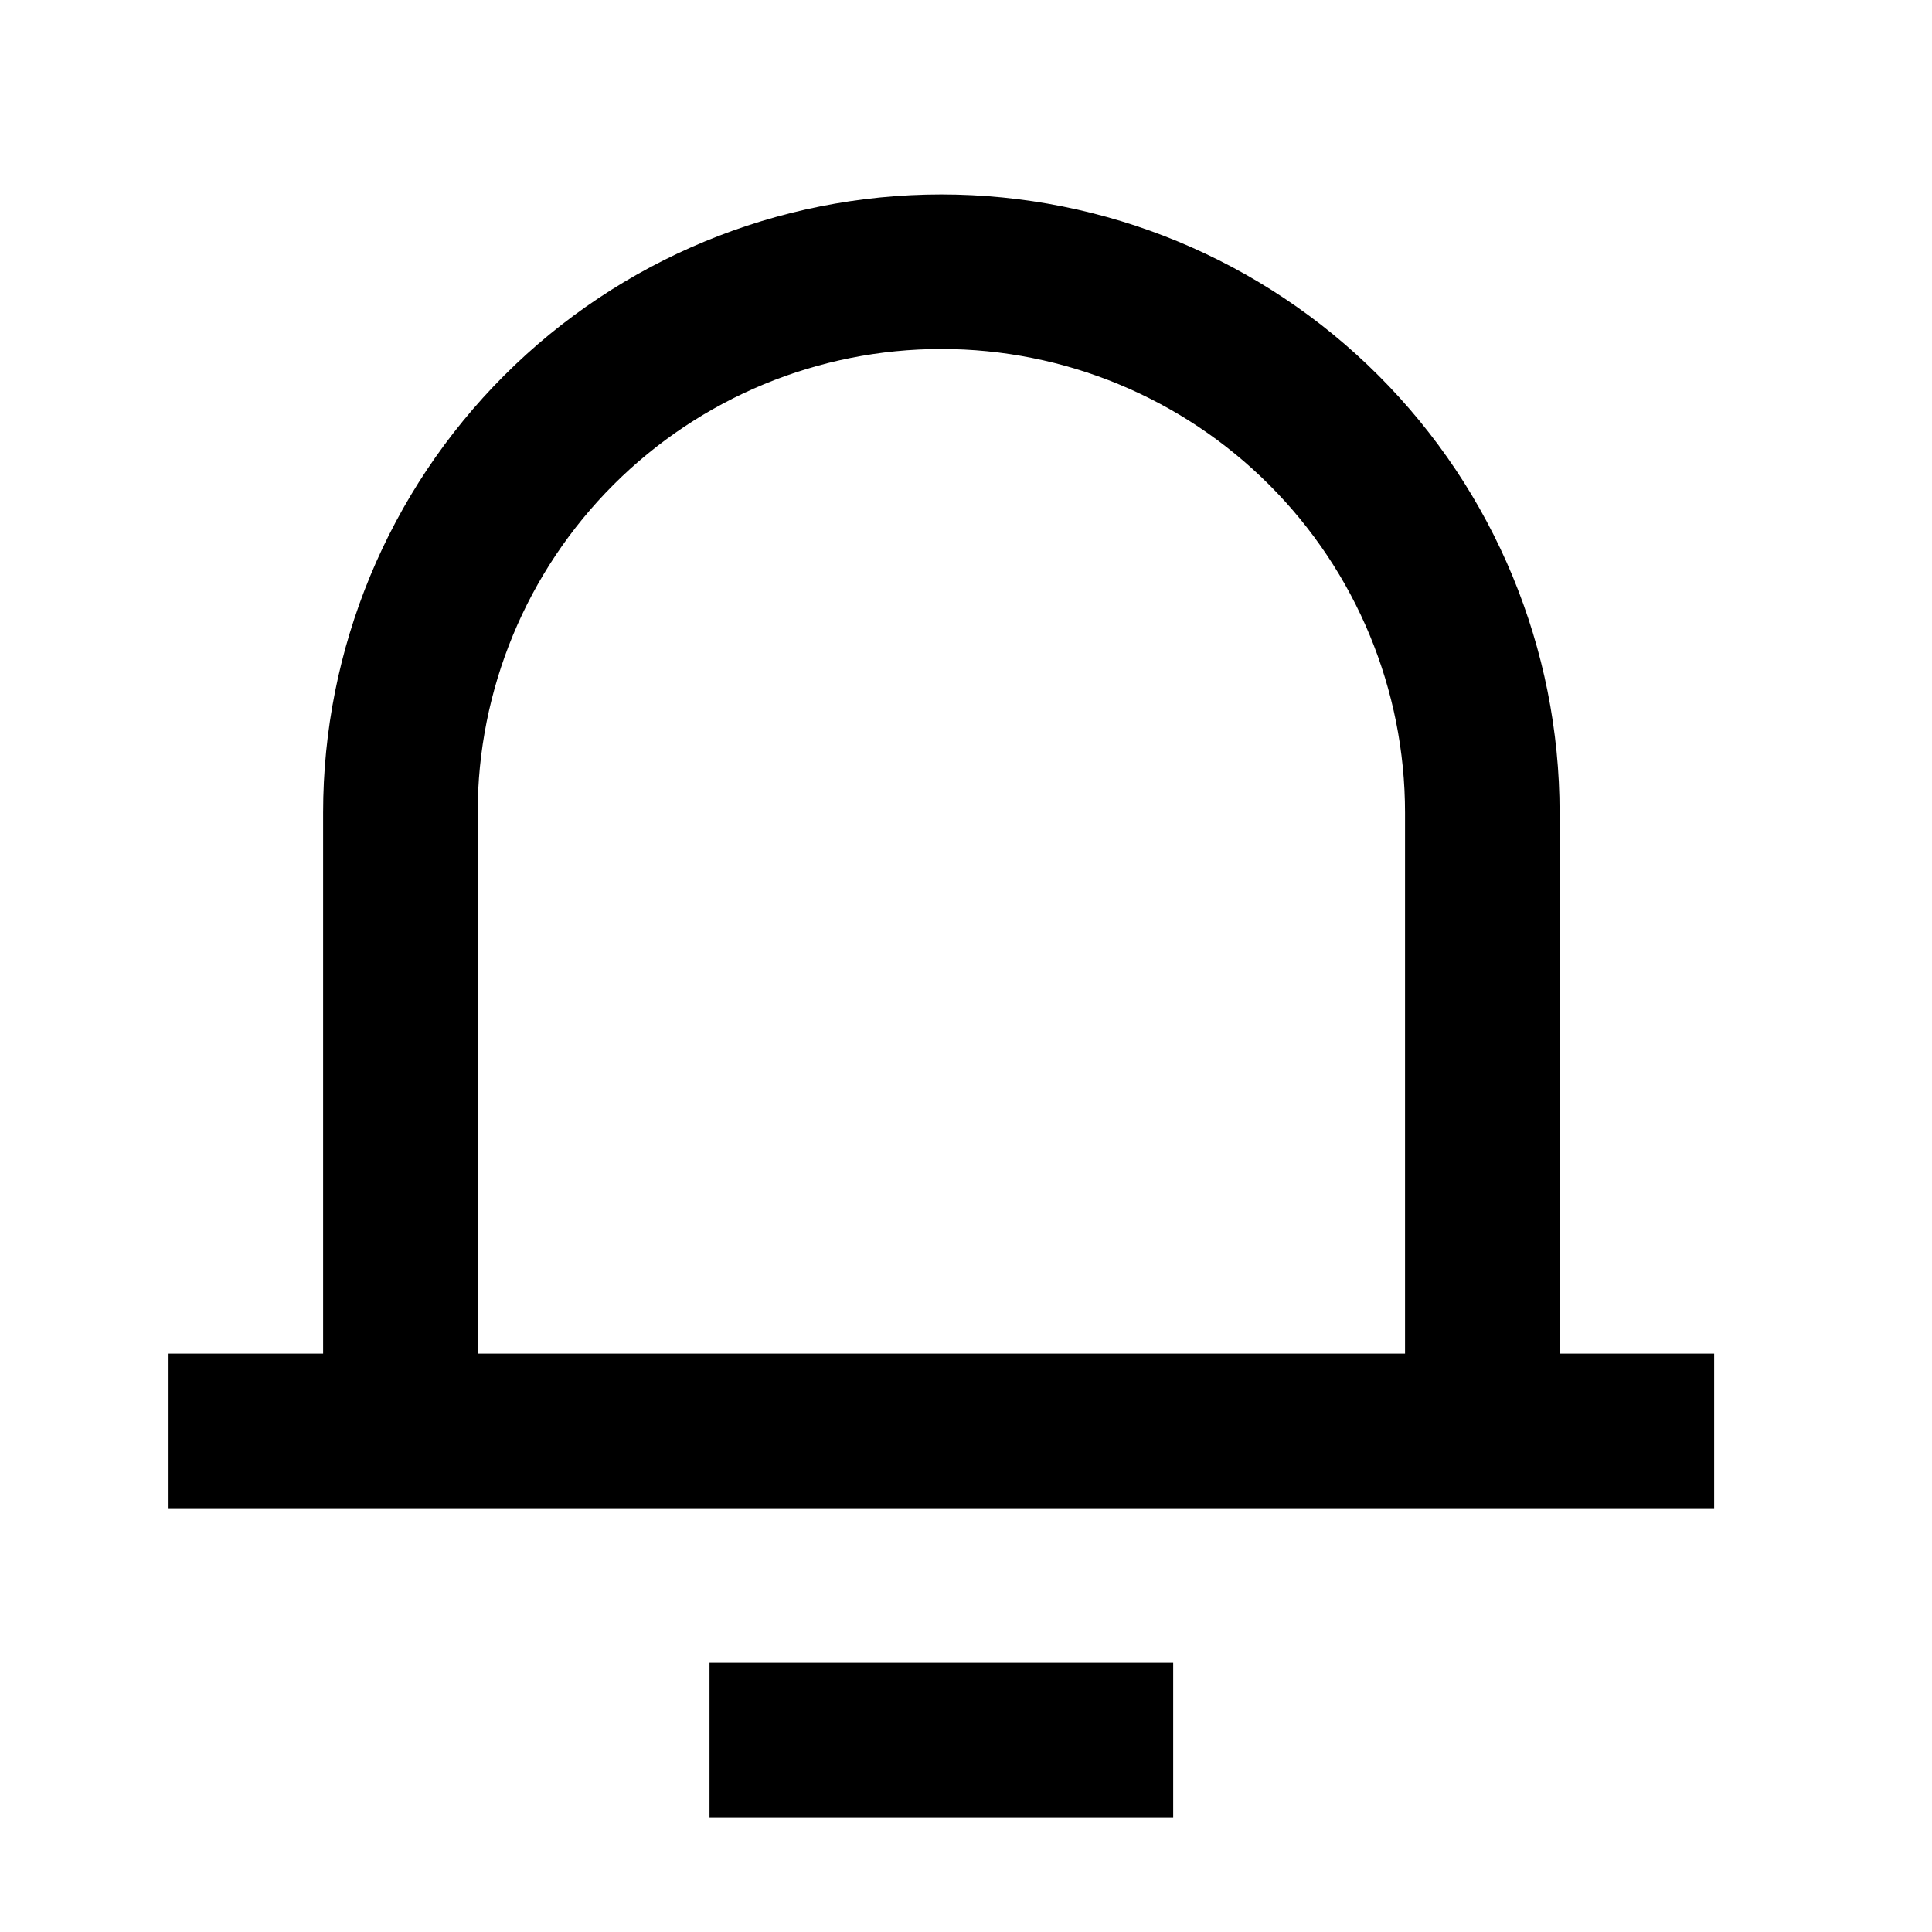 <svg width="25" height="25" viewBox="0 0 25 25" fill="none" xmlns="http://www.w3.org/2000/svg">
<g clip-path="url(#clip0_2003_769)">
<path d="M20.181 17.516H22.181V19.516H2.181V17.516H4.181V10.516C4.181 8.394 5.024 6.359 6.524 4.859C8.024 3.358 10.059 2.516 12.181 2.516C14.302 2.516 16.337 3.358 17.837 4.859C19.338 6.359 20.181 8.394 20.181 10.516V17.516ZM18.181 17.516V10.516C18.181 8.924 17.549 7.398 16.423 6.273C15.298 5.148 13.772 4.516 12.181 4.516C10.589 4.516 9.063 5.148 7.938 6.273C6.813 7.398 6.181 8.924 6.181 10.516V17.516H18.181ZM9.181 21.516H15.181V23.516H9.181V21.516Z" fill="black"/>
</g>
<defs>
<clipPath id="clip0_2003_769">
<rect width="24" height="24" fill="white" transform="translate(0.181 0.516)"/>
</clipPath>
</defs>
</svg>
